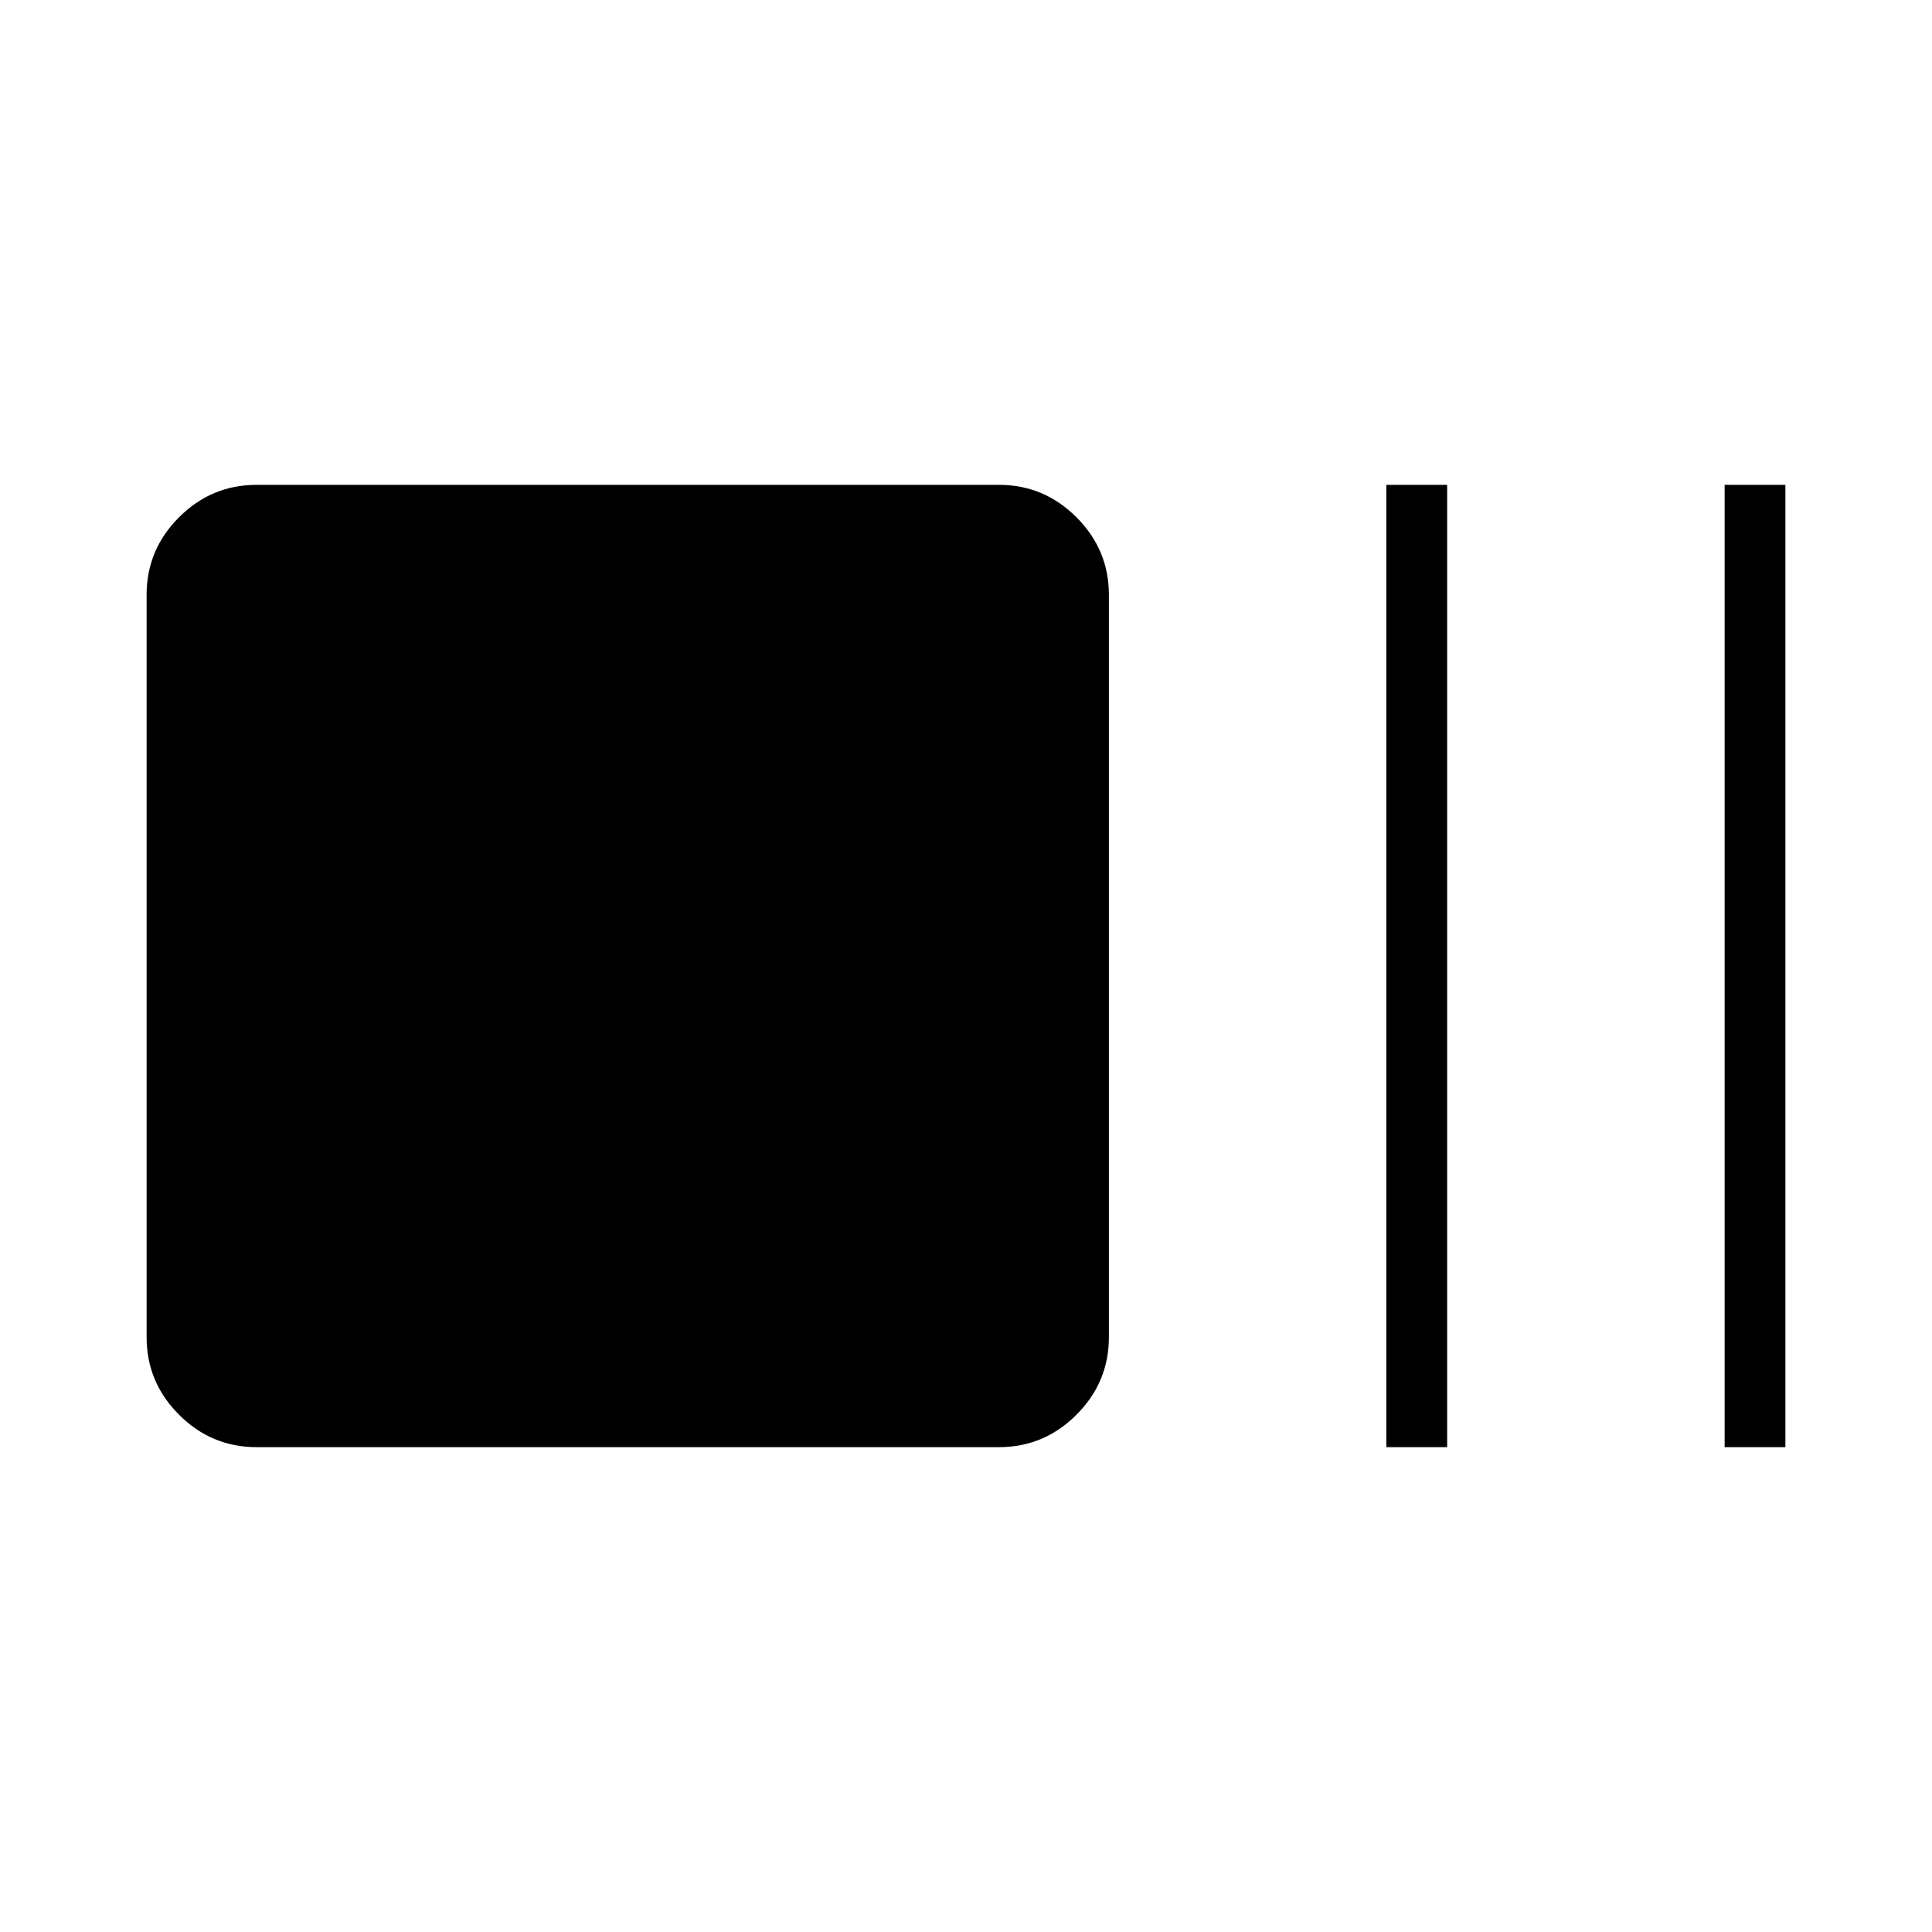 <svg xmlns="http://www.w3.org/2000/svg" height="48" viewBox="0 -960 960 960" width="48"><path d="M127.49-240.92q-22.42 0-38.53-16.11-16.11-16.12-16.11-38.53v-368.88q0-22.41 16.11-38.53 16.11-16.11 38.53-16.11h368.87q22.42 0 38.53 16.11Q551-686.85 551-664.44v368.88q0 22.41-16.11 38.53-16.11 16.11-38.53 16.11H127.49Zm561.39 0v-478.16h30.2v478.16h-30.2Zm168.08 0v-478.16h30.19v478.16h-30.19Z"/></svg>